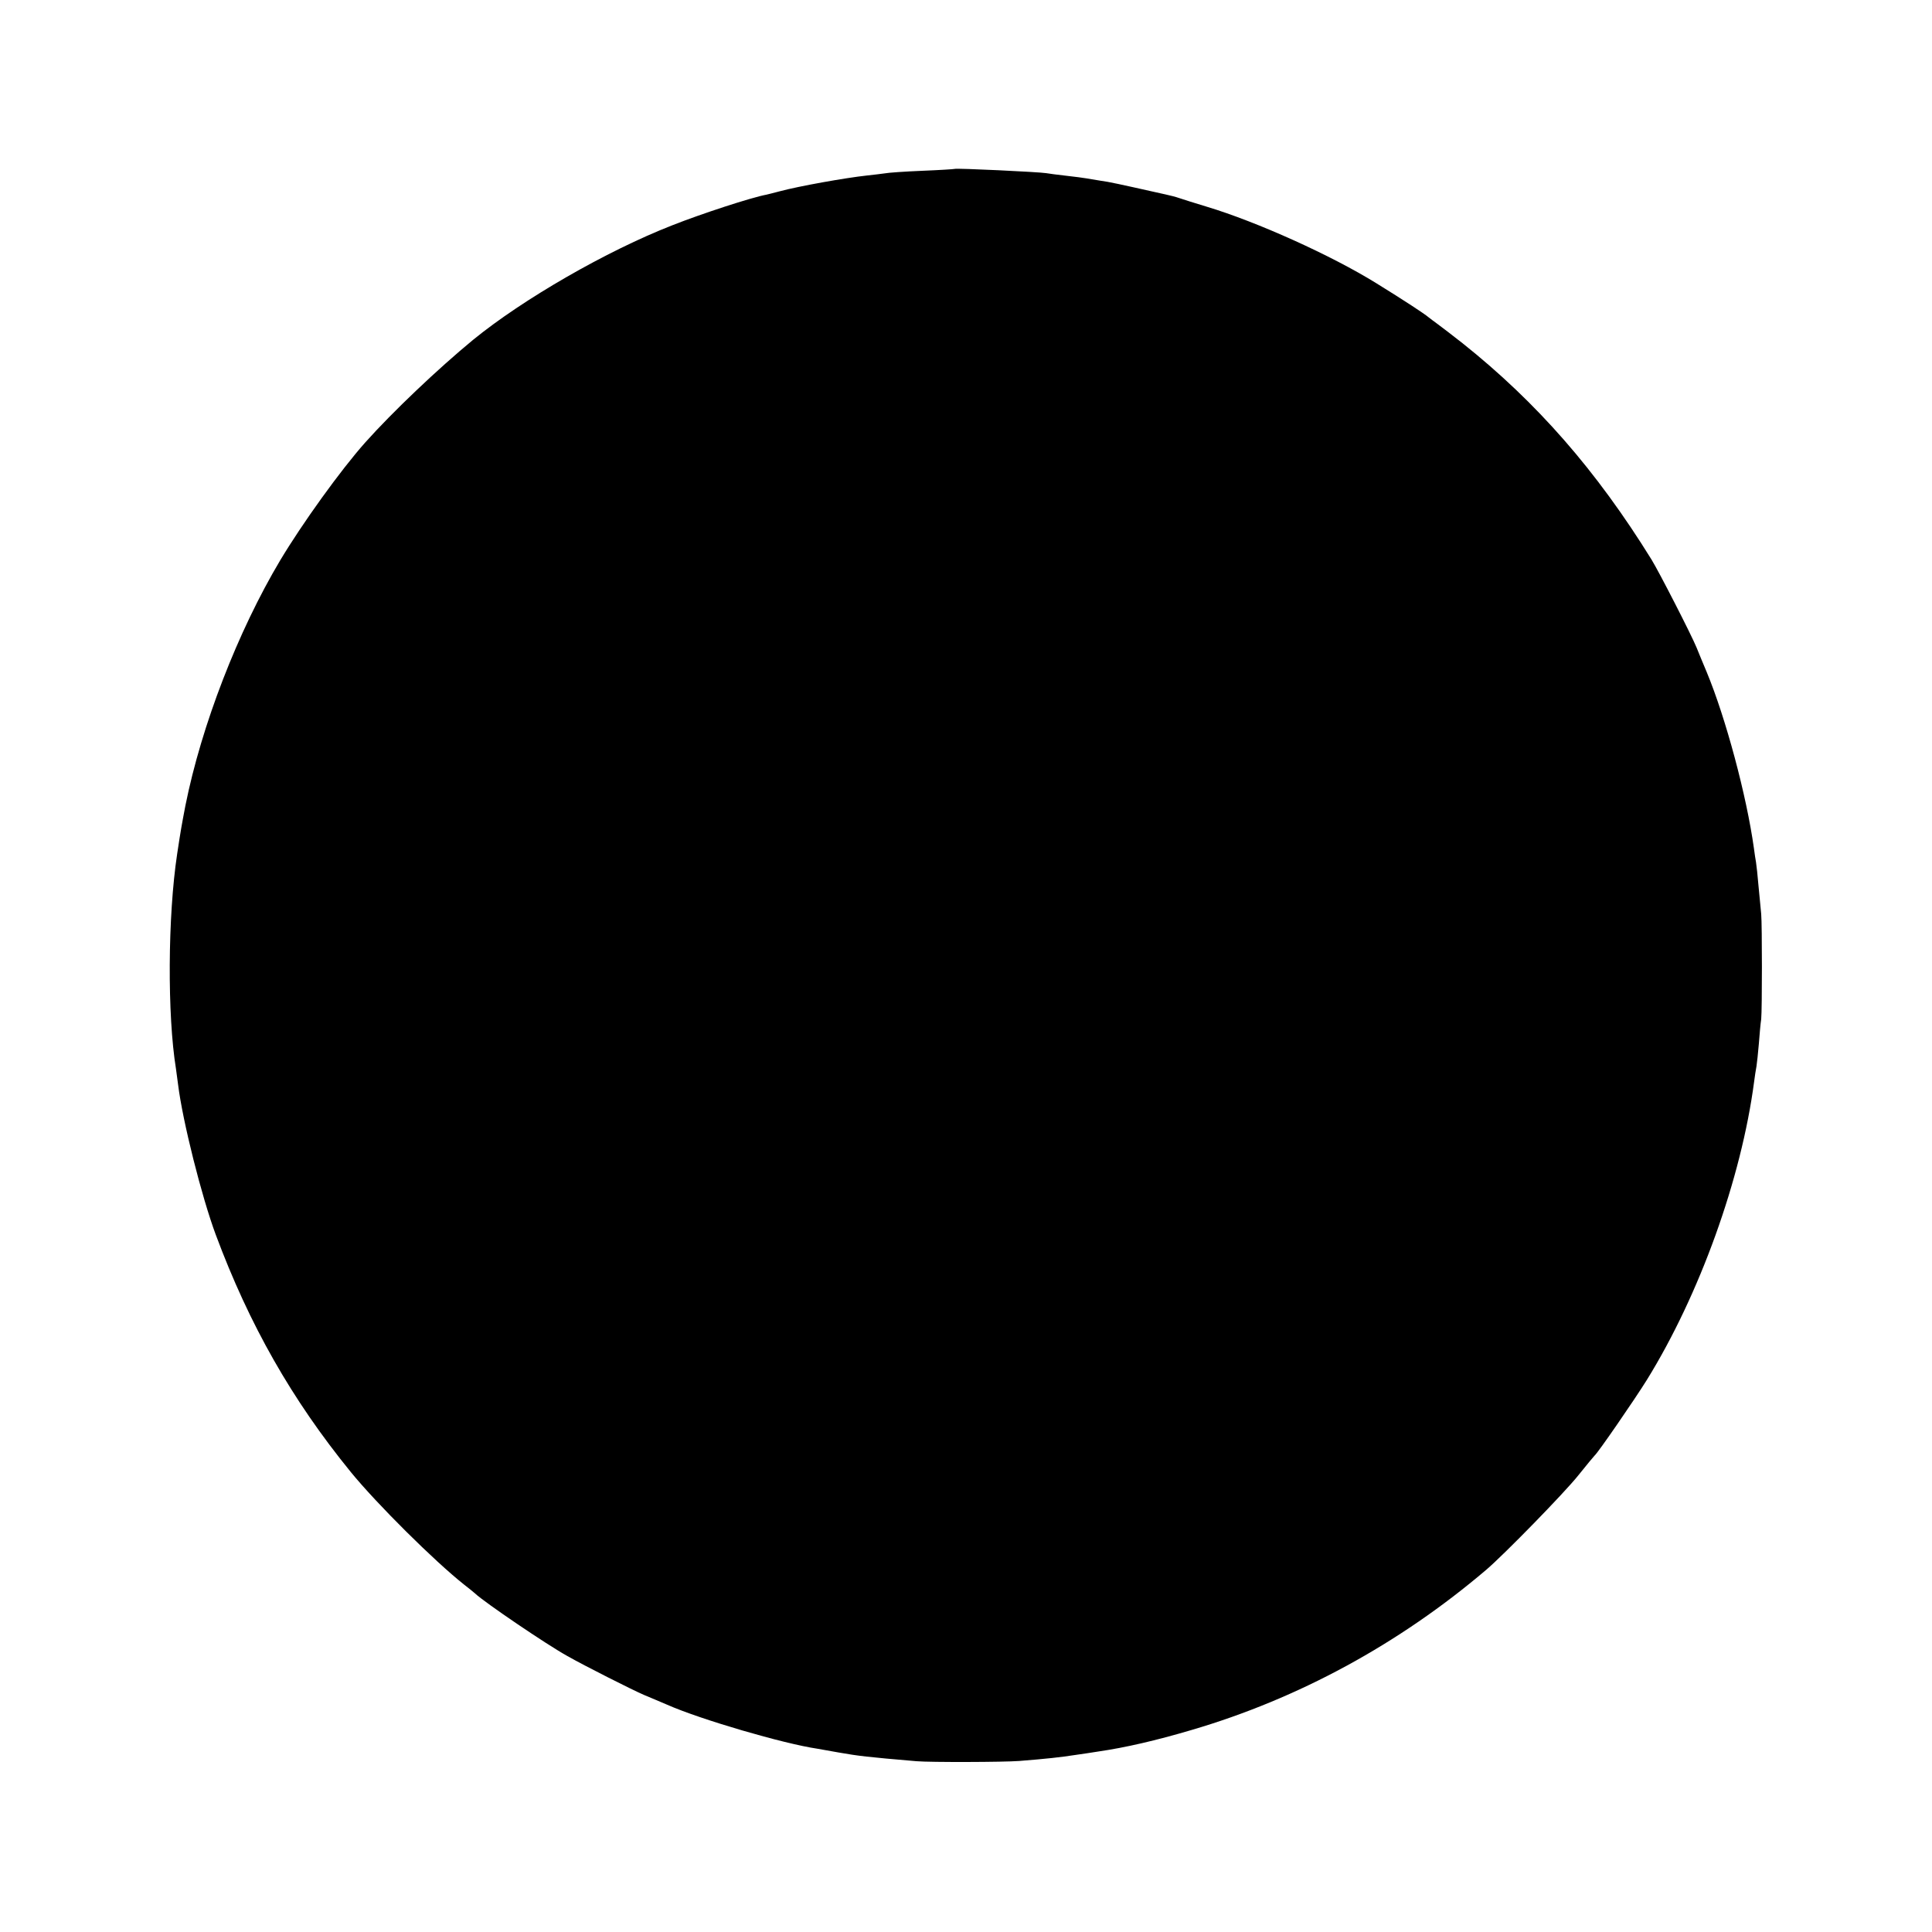 <?xml version="1.0" standalone="no"?>
<!DOCTYPE svg PUBLIC "-//W3C//DTD SVG 20010904//EN"
 "http://www.w3.org/TR/2001/REC-SVG-20010904/DTD/svg10.dtd">
<svg version="1.0" xmlns="http://www.w3.org/2000/svg"
 width="819pt" height="819pt" viewBox="0 0 819 819"
 preserveAspectRatio="xMidYMid meet">
<g transform="translate(0,819) scale(0.1,-0.1)"
fill="#000000" stroke="none">
<path d="M4047 7474 c-1 -1 -63 -5 -137 -8 -74 -3 -146 -8 -160 -11 -14 -2
-47 -6 -75 -9 -92 -10 -288 -45 -370 -67 -22 -6 -47 -12 -55 -14 -65 -12 -276
-81 -400 -130 -279 -109 -633 -313 -845 -486 -148 -122 -339 -303 -457 -435
-104 -117 -266 -342 -360 -499 -179 -300 -334 -700 -402 -1040 -16 -84 -19
-99 -35 -205 -40 -265 -42 -683 -5 -911 2 -15 6 -45 9 -67 19 -154 100 -476
160 -637 142 -381 322 -698 572 -1005 111 -136 355 -378 480 -477 20 -15 41
-33 47 -38 39 -37 304 -217 391 -265 70 -40 278 -145 325 -165 25 -10 68 -29
97 -41 142 -63 495 -166 638 -187 17 -3 57 -10 90 -16 86 -15 119 -19 330 -37
59 -5 371 -4 435 1 115 9 177 16 235 25 33 5 78 11 100 15 117 17 246 47 395
91 454 133 881 365 1251 680 76 65 329 324 389 399 35 44 67 82 70 85 13 10
170 238 221 320 224 362 401 854 455 1265 3 22 7 51 10 65 2 14 7 57 10 95 3
39 7 86 10 105 4 40 4 400 0 445 -2 17 -6 68 -11 115 -4 47 -9 94 -11 105 -2
10 -6 37 -9 60 -31 222 -119 551 -200 746 -15 35 -34 82 -43 104 -23 56 -159
321 -191 373 -234 378 -486 666 -801 917 -42 33 -89 69 -104 80 -16 11 -33 25
-40 30 -16 14 -106 73 -221 144 -190 118 -507 261 -720 325 -49 15 -101 31
-115 36 -14 5 -41 12 -60 16 -19 4 -39 9 -45 10 -143 32 -197 44 -230 48 -23
4 -50 8 -60 10 -11 2 -49 7 -85 11 -36 4 -74 9 -85 11 -28 5 -384 22 -388 18z"/>
</g>
</svg>
